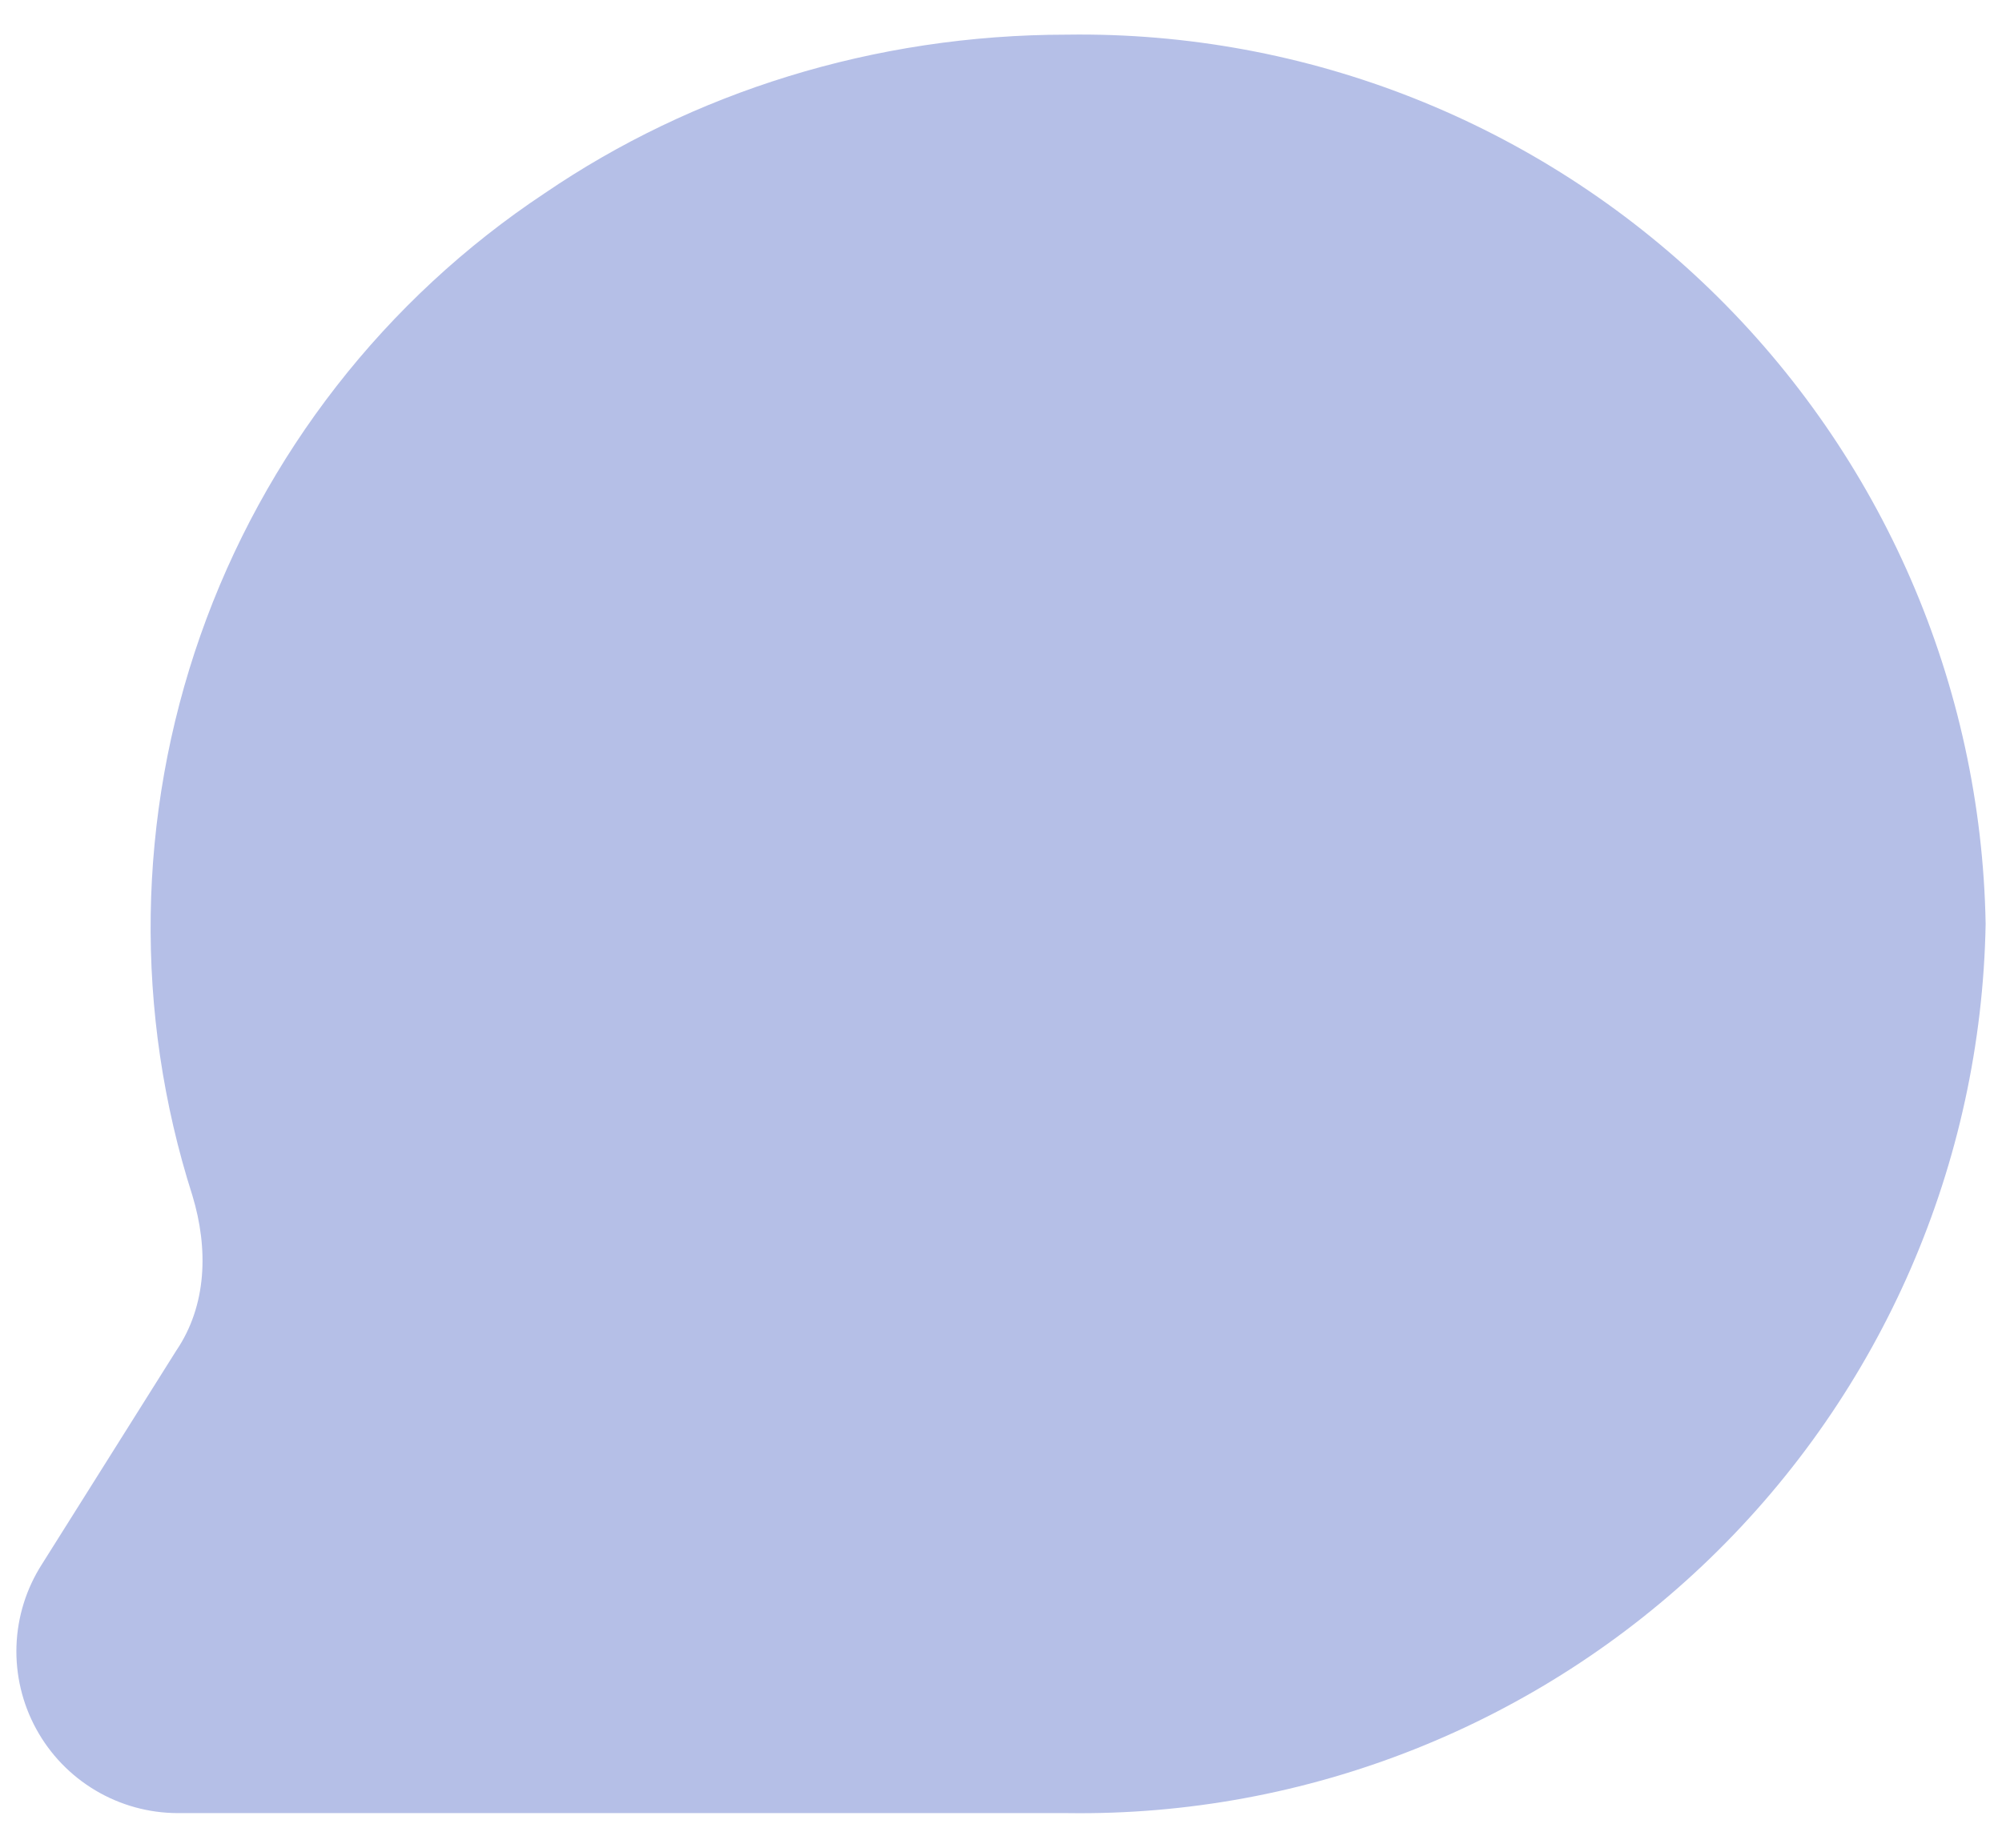 <svg width="52" height="48" viewBox="0 0 52 48" fill="none" xmlns="http://www.w3.org/2000/svg">
<path d="M14.153 5.016C10.001 7.769 6.86 11.801 5.208 16.5C3.556 21.2 3.481 26.31 4.997 31.056C5.417 32.442 5.375 33.912 4.577 35.088L1.091 40.632C0.684 41.266 0.455 41.998 0.428 42.751C0.402 43.504 0.578 44.25 0.939 44.911C1.299 45.572 1.831 46.125 2.479 46.51C3.126 46.895 3.865 47.099 4.619 47.1H27.719C33.943 47.19 39.948 44.809 44.42 40.479C48.891 36.149 51.464 30.223 51.575 24C51.464 17.776 48.891 11.851 44.42 7.521C39.948 3.191 33.943 0.81 27.719 0.9C22.679 0.9 17.975 2.412 14.153 5.016Z" fill="#B5BFE7"/>
</svg>
